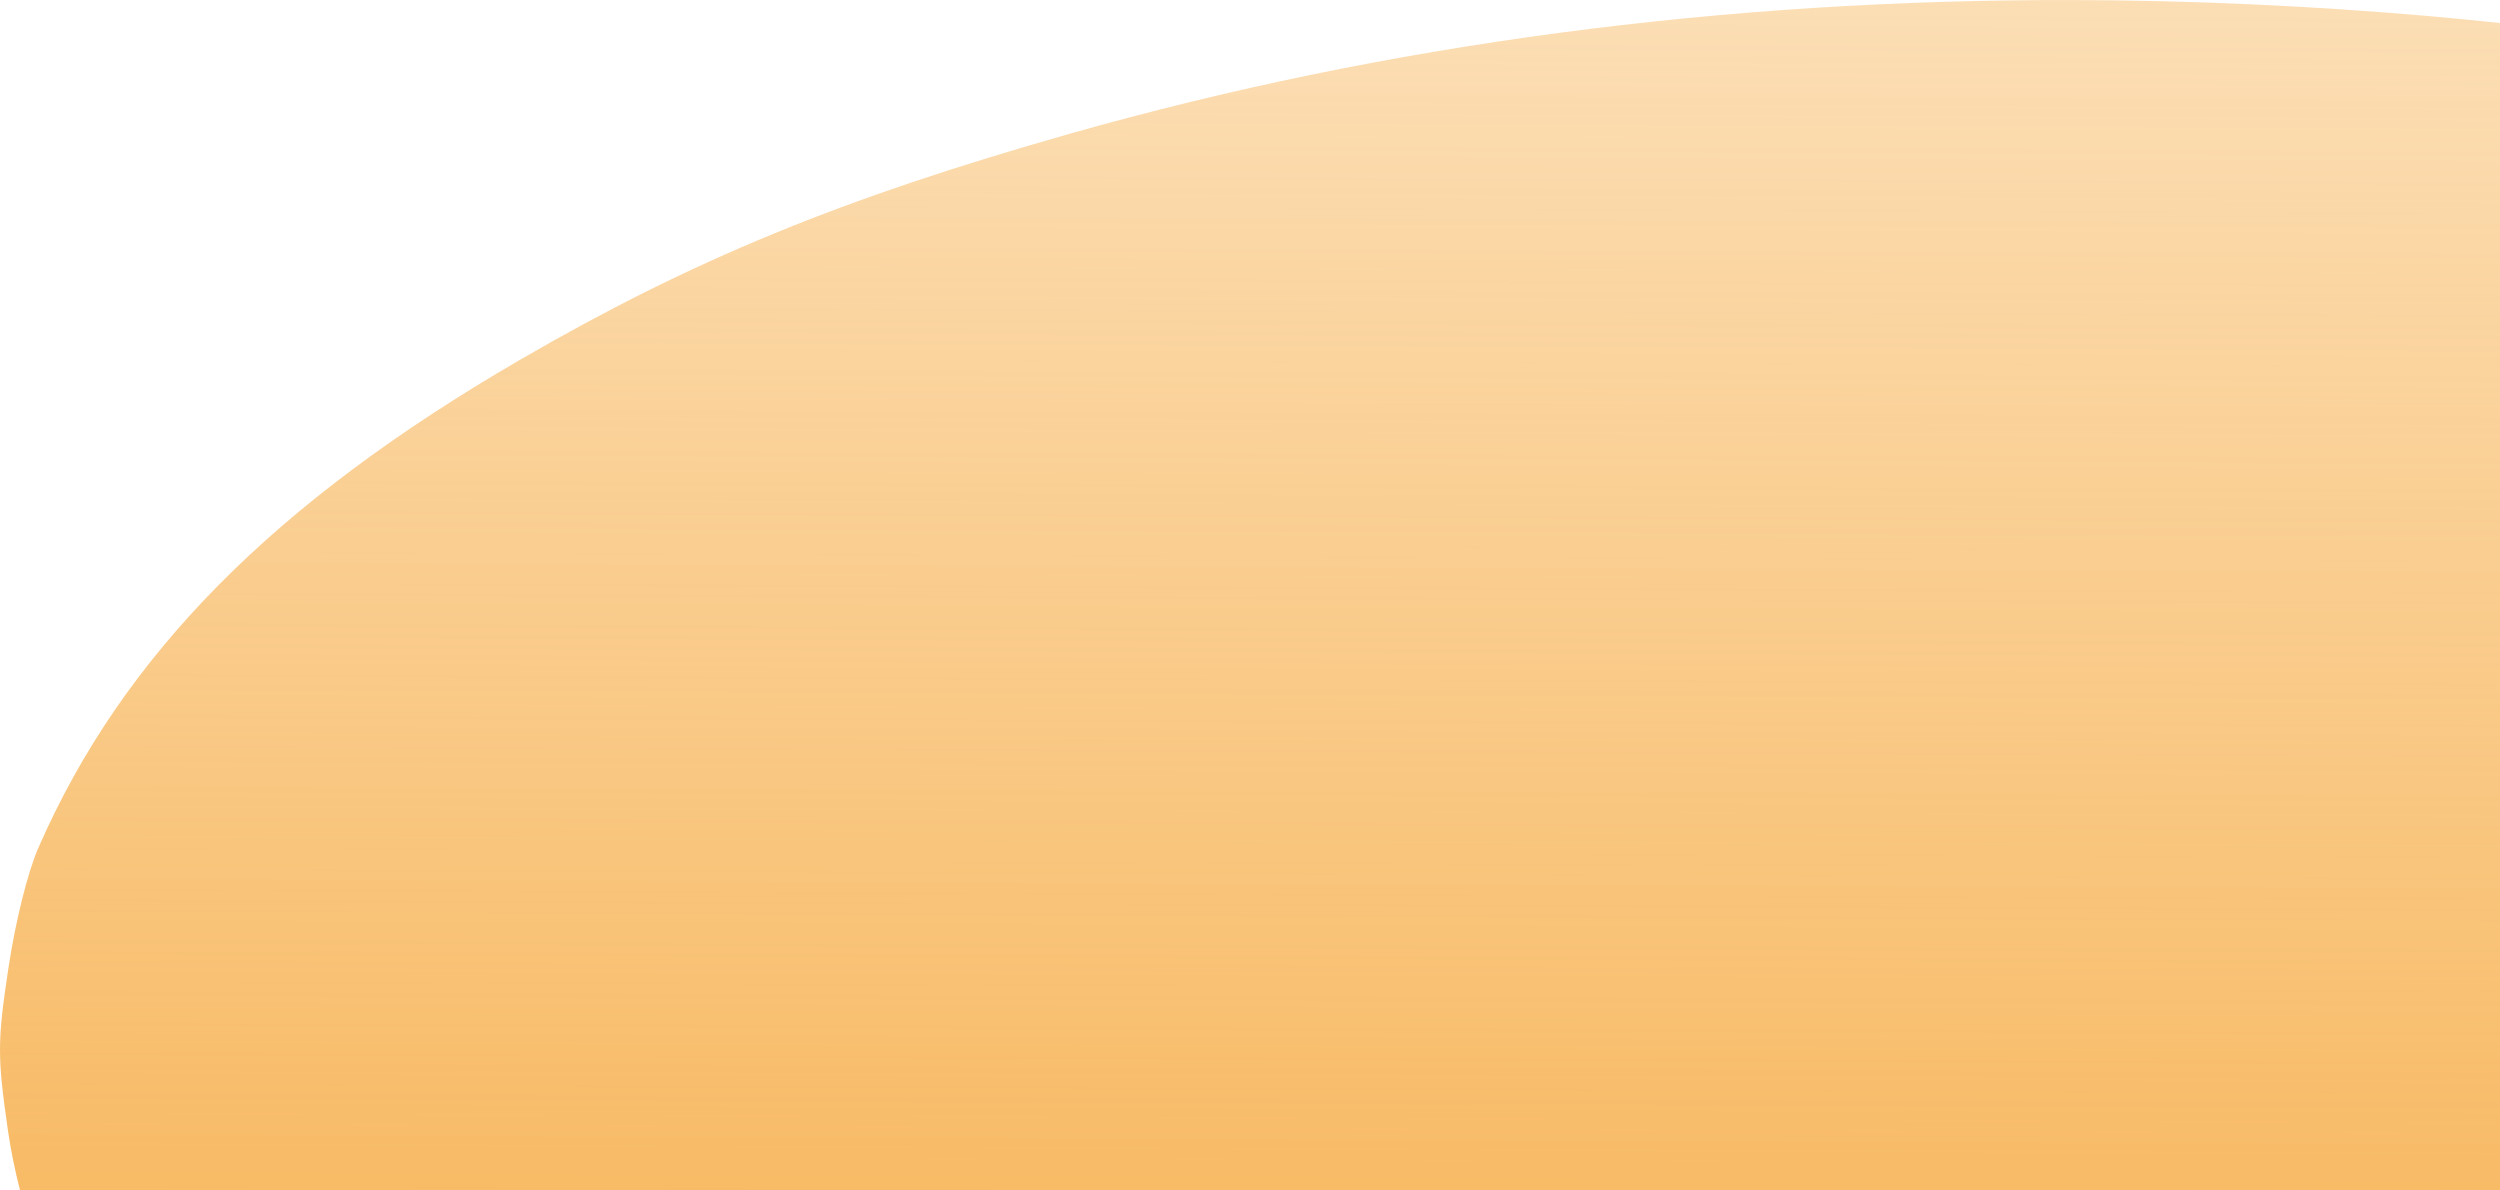 <?xml version="1.0" encoding="UTF-8" standalone="no"?>
<!-- Created with Inkscape (http://www.inkscape.org/) -->

<svg
   width="7.399in"
   height="3.523in"
   viewBox="0 0 187.929 89.476"
   version="1.1"
   id="svg5"
   sodipodi:docname="orange.svg"
   inkscape:version="1.1 (c68e22c387, 2021-05-23)"
   xmlns:inkscape="http://www.inkscape.org/namespaces/inkscape"
   xmlns:sodipodi="http://sodipodi.sourceforge.net/DTD/sodipodi-0.dtd"
   xmlns:xlink="http://www.w3.org/1999/xlink"
   xmlns="http://www.w3.org/2000/svg"
   xmlns:svg="http://www.w3.org/2000/svg">
  <sodipodi:namedview
     id="namedview7"
     pagecolor="#ffffff"
     bordercolor="#666666"
     borderopacity="1.0"
     inkscape:pageshadow="2"
     inkscape:pageopacity="0.0"
     inkscape:pagecheckerboard="0"
     inkscape:document-units="mm"
     showgrid="false"
     inkscape:zoom="0.54929737"
     inkscape:cx="79.192077"
     inkscape:cy="284.90943"
     inkscape:window-width="1842"
     inkscape:window-height="1057"
     inkscape:window-x="-8"
     inkscape:window-y="-8"
     inkscape:window-maximized="1"
     inkscape:current-layer="layer1"
     inkscape:snap-grids="true"
     inkscape:snap-to-guides="true"
     inkscape:snap-others="true"
     inkscape:object-nodes="true"
     inkscape:snap-nodes="true"
     inkscape:snap-global="true"
     showguides="true"
     units="in"
     fit-margin-top="0"
     fit-margin-left="0"
     fit-margin-right="0"
     fit-margin-bottom="0" />
  <defs
     id="defs2">
    <linearGradient
       inkscape:collect="always"
       id="linearGradient6909">
      <stop
         style="stop-color:#f7b252;stop-opacity:1"
         offset="0"
         id="stop6905" />
      <stop
         style="stop-color:#f7b252;stop-opacity:0.33"
         offset="1"
         id="stop6907" />
    </linearGradient>
    <linearGradient
       id="linearGradient3713"
       inkscape:swatch="solid">
      <stop
         style="stop-color:#2700b6;stop-opacity:1;"
         offset="0"
         id="stop3711" />
    </linearGradient>
    <linearGradient
       inkscape:collect="always"
       xlink:href="#linearGradient6909"
       id="linearGradient6911"
       x1="380.209"
       y1="623.656"
       x2="376.845"
       y2="123.795"
       gradientUnits="userSpaceOnUse"
       gradientTransform="matrix(-0.441,0,0,0.263,320.588,-29.925)" />
  </defs>
  <g
     inkscape:label="Warstwa 1"
     inkscape:groupmode="layer"
     id="layer1"
     transform="translate(4.551,-21.649)">
    <path
       style="opacity:1;fill:none;fill-opacity:1;fill-rule:nonzero;stroke:none;stroke-width:1.821;stroke-opacity:1"
       d="M 327.691,792.814 C 257.936,783.246 183.275,750.281 134.29,707.42 85.793,664.987 57.376,620.997 38.934,559.806 c -4.532,-15.036 -5.003,-19.546 -5.728,-54.791 -0.875,-42.506 0.552,-53.801 10.899,-86.298 C 75.513,320.067 167.204,240.094 283.108,210.258 c 75.962,-19.554 153.15,-17.018 226.634,7.447 108.968,36.278 188.982,114.439 217.344,212.308 13.453,46.422 10.213,111.489 -7.801,156.684 -27.259,68.389 -74.732,121.256 -144.326,160.725 -38.305,21.724 -89.638,38.833 -135.843,45.278 -25.09,3.499 -86.291,3.563 -111.425,0.115 z"
       id="path5403"
       transform="scale(0.265)" />
    <rect
       style="opacity:1;fill:none;fill-opacity:0.153;fill-rule:evenodd;stroke:none;stroke-width:0.265;stroke-opacity:0"
       id="rect8787"
       width="61.655"
       height="185.927"
       x="-2.408"
       y="26.492" />
    <path
       id="path3942"
       style="opacity:1;mix-blend-mode:normal;fill:url(#linearGradient6911);fill-opacity:1;fill-rule:evenodd;stroke:none;stroke-width:0.438;stroke-opacity:0"
       d="m 151.354,21.65 c -26.375,-0.065 -51.682,3.297 -75.459,10.043 -17.21,4.883 -28.452,9.507 -41.404,17.029 -18.52,10.756 -29.842,22.23 -36.148,36.633 -0.816,1.864 -1.732,5.545 -2.272,9.135 -0.822,5.458 -0.825,6.576 -0.03,12.103 0.22,1.529 0.531,3.037 0.915,4.531 H 183.378 V 23.378 c -1.764,-0.188 -3.533,-0.365 -5.31,-0.52 -9.012,-0.784 -17.922,-1.186 -26.714,-1.208 z" />
  </g>
</svg>
